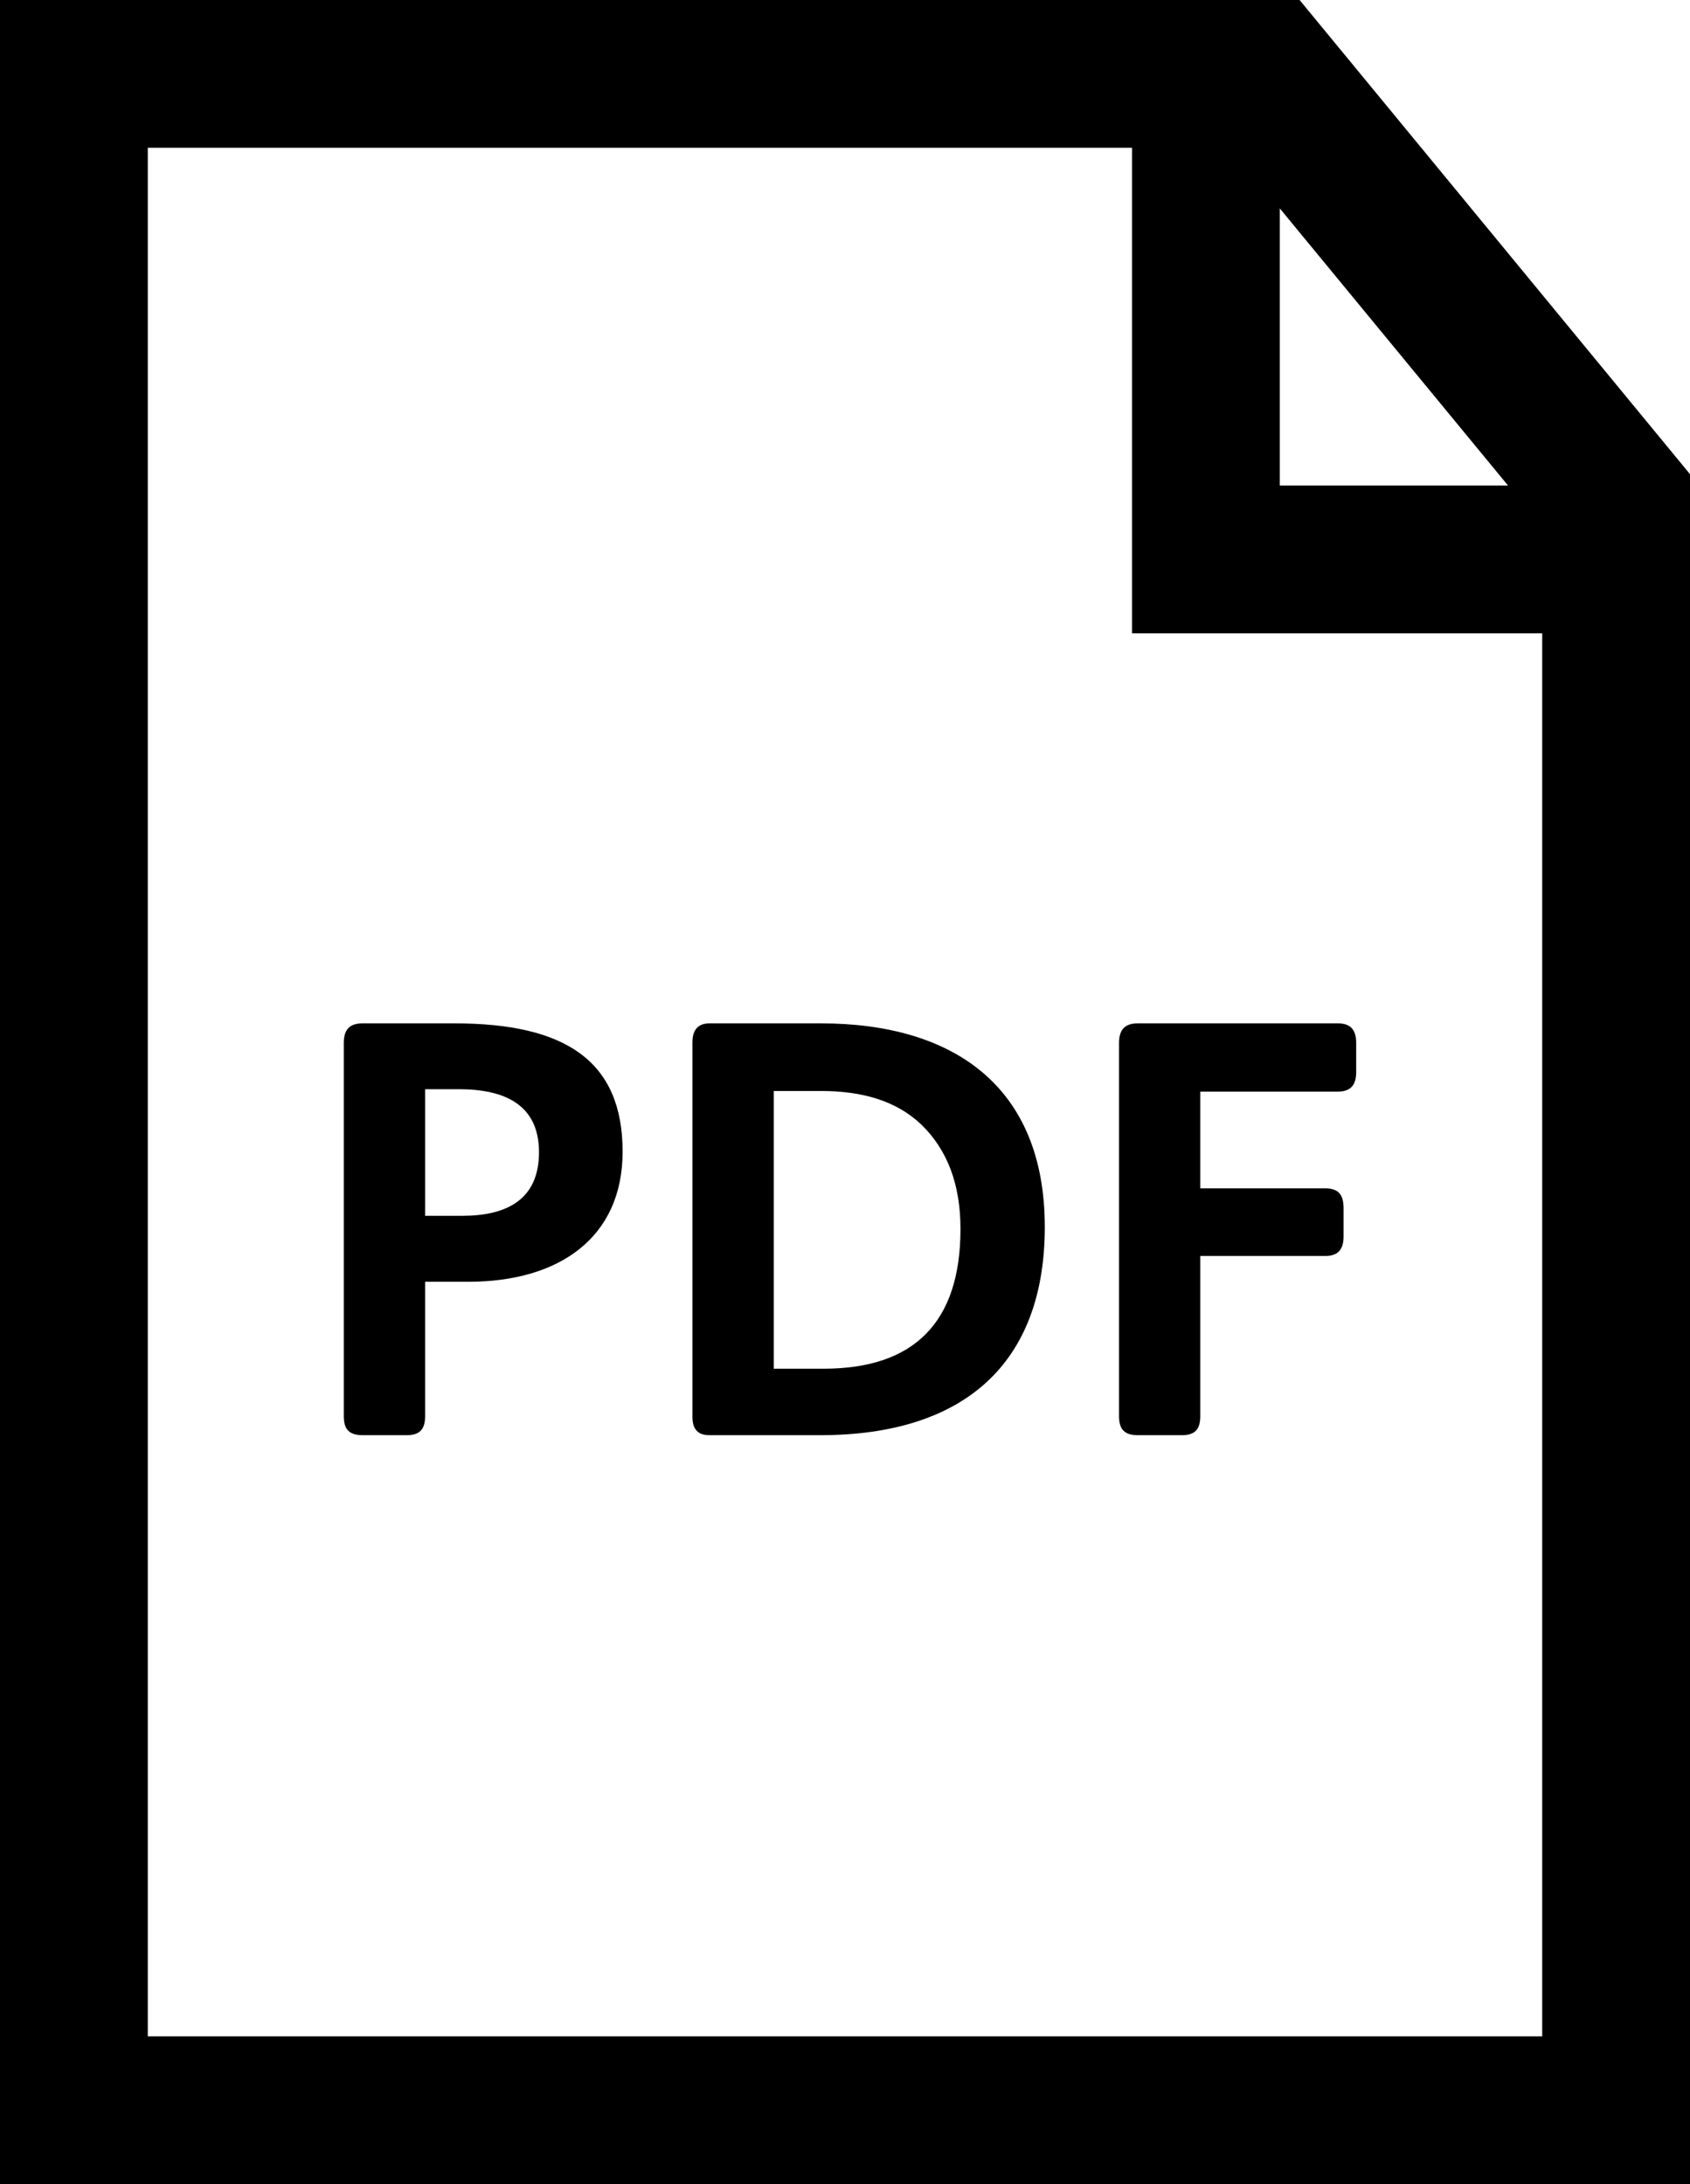 <?xml version="1.0" encoding="iso-8859-1"?>
<!-- Generator: Adobe Illustrator 16.0.0, SVG Export Plug-In . SVG Version: 6.00 Build 0)  -->
<!DOCTYPE svg PUBLIC "-//W3C//DTD SVG 1.1//EN" "http://www.w3.org/Graphics/SVG/1.1/DTD/svg11.dtd">
<svg version="1.1" id="Layer_1" xmlns="http://www.w3.org/2000/svg" xmlns:xlink="http://www.w3.org/1999/xlink" x="0px" y="0px"
	 width="19.142px" height="24.74px" viewBox="0 0 19.142 24.74" style="enable-background:new 0 0 19.142 24.74;"
	 xml:space="preserve">
<g>
	<path style="stroke:none;" d="M14.72,0H0v24.74h19.142V5.371L14.72,0z M14.496,2.361L17.081,5.5h-2.585V2.361z M1.674,23.066
		V1.674h11.148v5.5h4.646v15.893H1.674z"/>
	<path style="stroke:none;" d="M5.146,11.592H4.108c-0.15,0-0.214,0.072-0.214,0.222v4.229c0,0.15,0.064,0.214,0.214,0.214h0.499
		c0.143,0,0.208-0.063,0.208-0.214v-1.524h0.492c1.025,0,1.745-0.499,1.745-1.473C7.052,12.021,6.41,11.592,5.146,11.592z
		 M5.236,13.772H4.815v-1.434h0.382c0.519,0,0.908,0.175,0.908,0.714C6.105,13.591,5.736,13.772,5.236,13.772z"/>
	<path style="stroke:none;" d="M9.296,11.592H8.037c-0.129,0-0.194,0.072-0.194,0.215v4.242c0,0.145,0.065,0.208,0.194,0.208H9.29
		c1.629,0,2.544-0.811,2.544-2.36C11.833,12.307,10.801,11.592,9.296,11.592z M9.329,15.504H8.764v-3.146h0.532
		c0.467,0,0.856,0.109,1.142,0.383c0.292,0.285,0.441,0.674,0.441,1.18C10.879,14.979,10.354,15.504,9.329,15.504z"/>
	<path style="stroke:none;" d="M15.153,11.592h-2.265c-0.148,0-0.213,0.072-0.213,0.222v4.229c0,0.15,0.064,0.214,0.213,0.214h0.5
		c0.143,0,0.207-0.063,0.207-0.214v-1.816h1.415c0.143,0,0.208-0.071,0.208-0.221v-0.324c0-0.156-0.065-0.221-0.208-0.221h-1.415
		v-1.096h1.558c0.144,0,0.208-0.072,0.208-0.221v-0.331C15.361,11.664,15.296,11.592,15.153,11.592z"/>
</g>
</svg>
